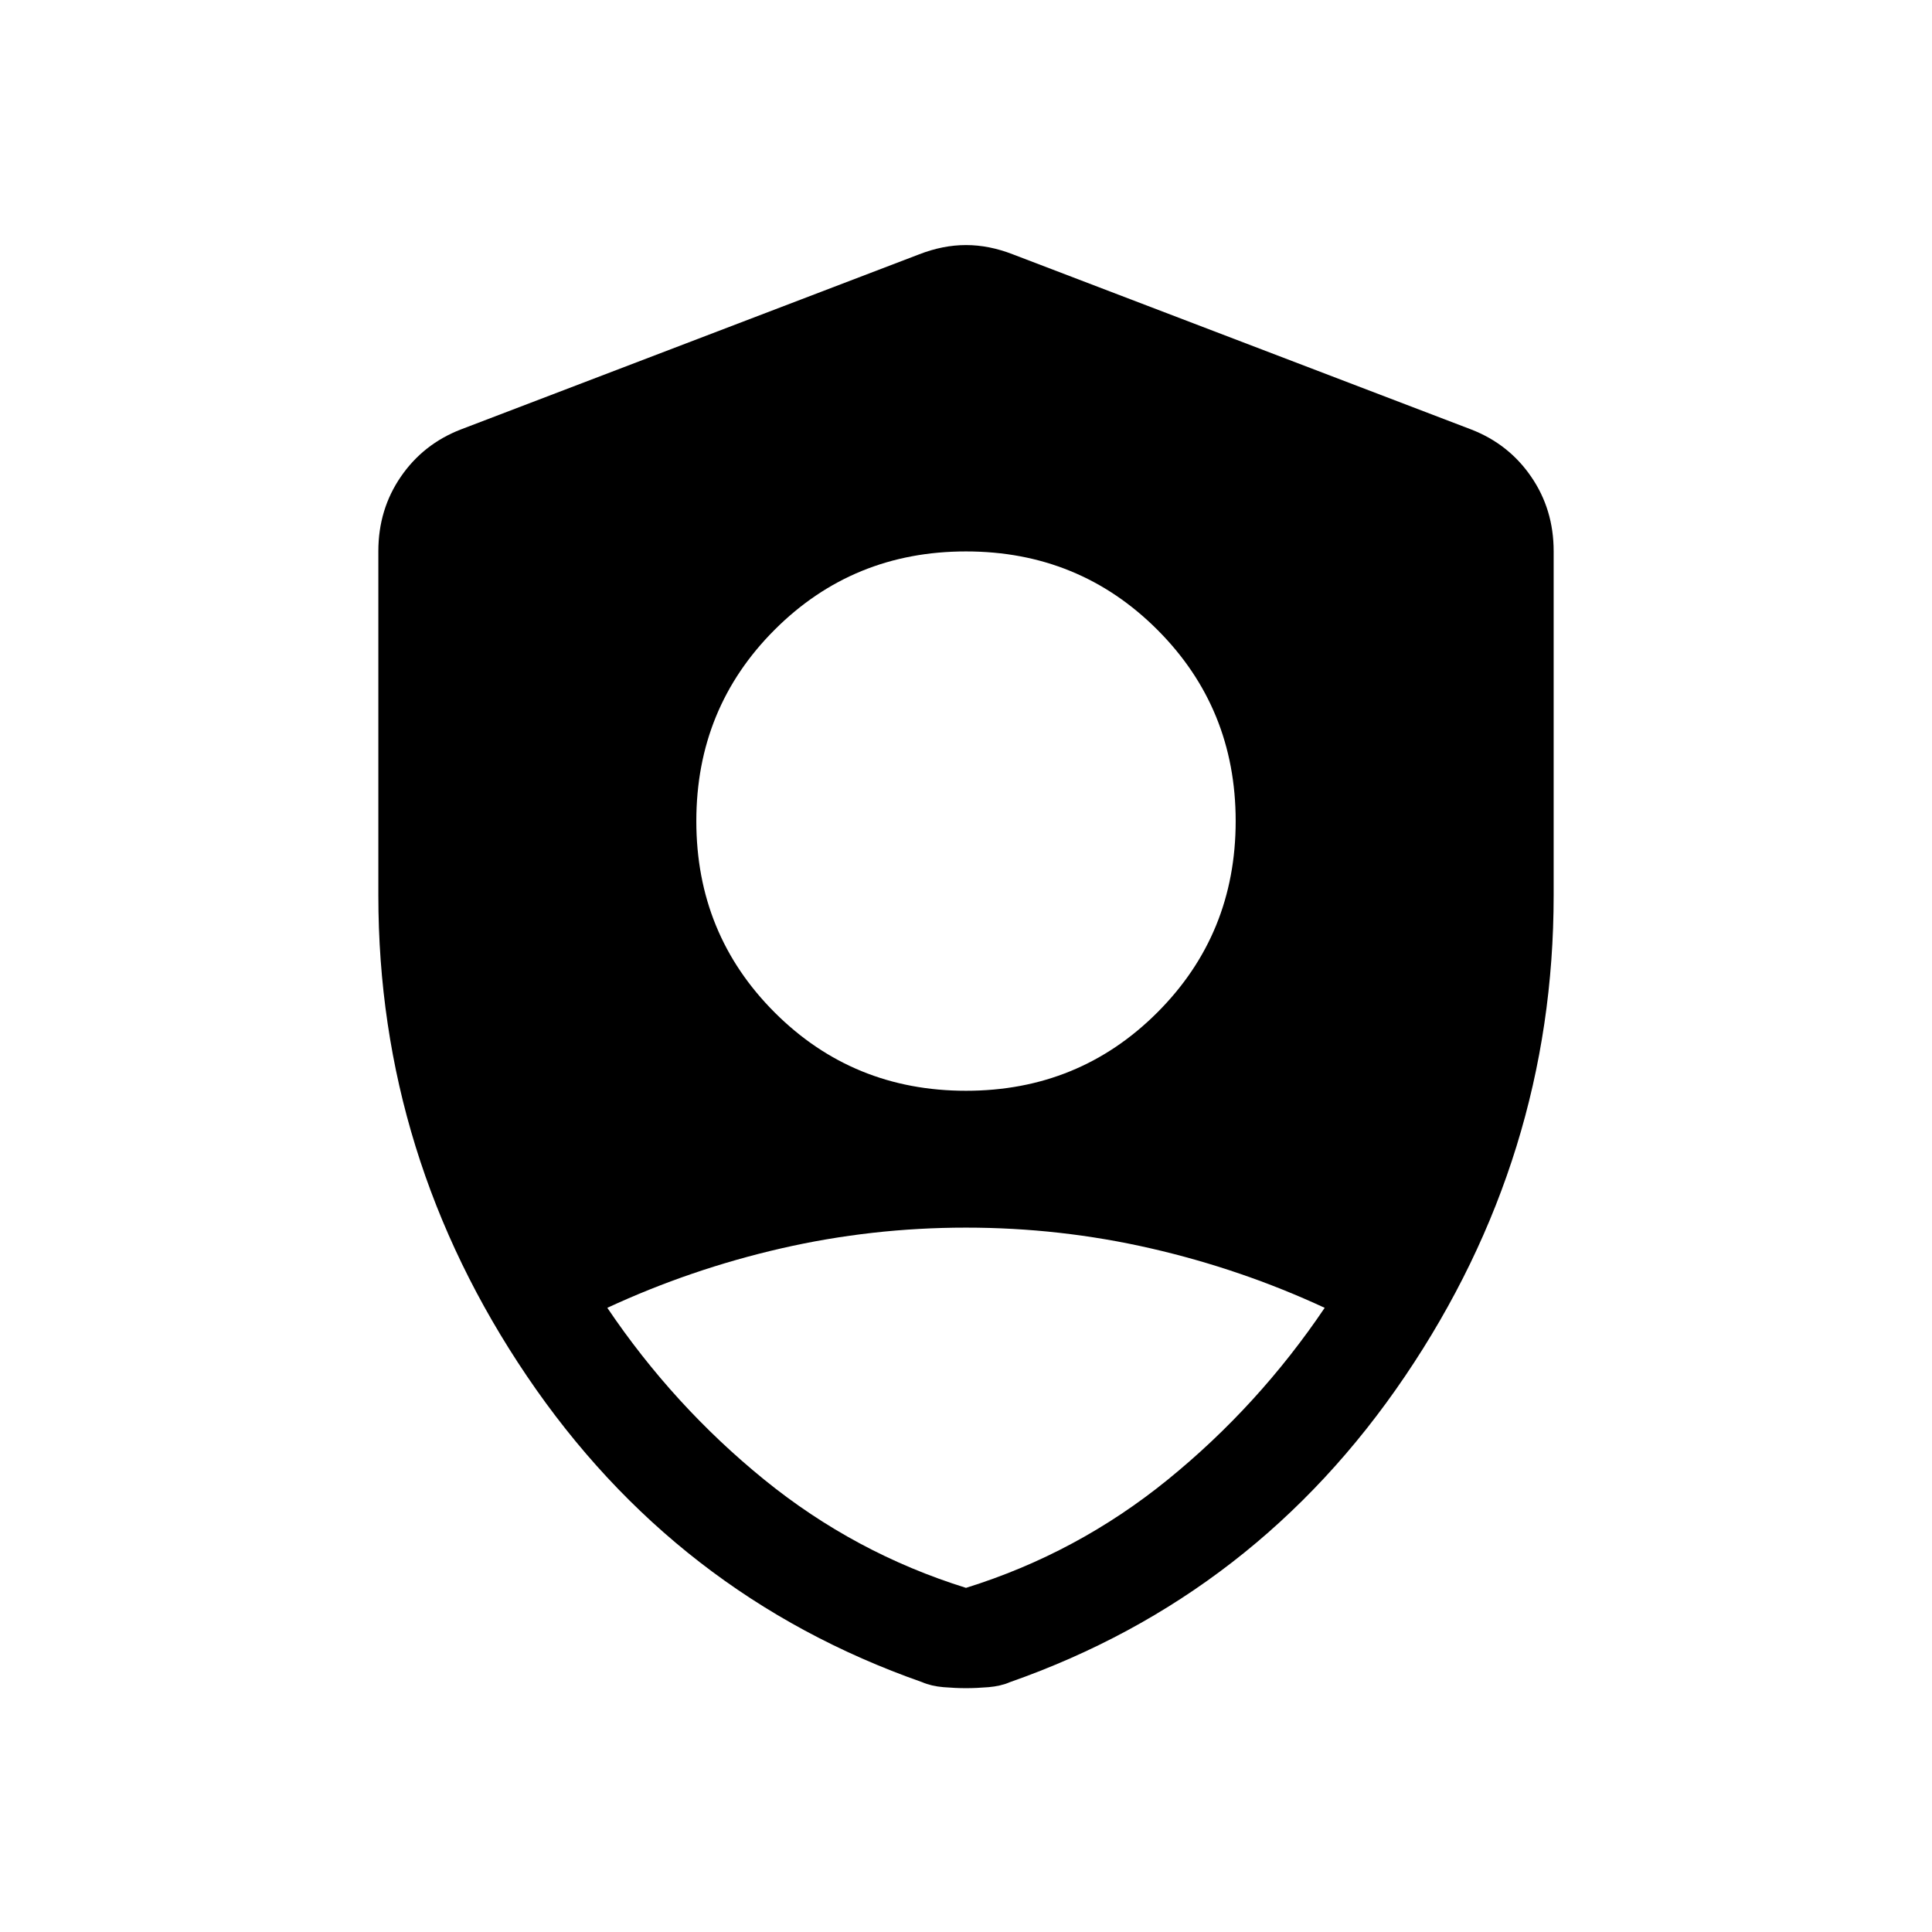 <svg xmlns="http://www.w3.org/2000/svg" height="20" viewBox="0 -960 960 960" width="20"><path d="M480-418q56.15 0 95.08-38.92Q614-495.85 614-552t-38.92-95.08Q536.15-686 480-686t-95.08 38.92Q346-608.15 346-552t38.92 95.08Q423.85-418 480-418Zm0 247q55.31-17.23 100.35-53.85 45.03-36.61 77.88-85.3-41.46-19.23-86.42-29.54Q526.85-350 480-350t-91.81 10.31q-44.96 10.31-86.42 29.54 32.85 48.69 77.88 85.3Q424.69-188.23 480-171Zm0 49.84q-5.23 0-11.23-.5t-10.62-2.5q-122.53-43-196.34-152.07Q188-385.31 188-515v-171.15q0-20.7 11.16-36.96 11.15-16.27 29.84-23.5l227.69-87q11.85-4.62 23.31-4.62 11.46 0 23.31 4.62l227.69 87q18.69 7.23 29.84 23.5Q772-706.85 772-686.15V-515q0 129.69-73.81 238.77-73.81 109.07-196.34 152.07-4.62 2-10.62 2.5-6 .5-11.23.5Z"/></svg>
